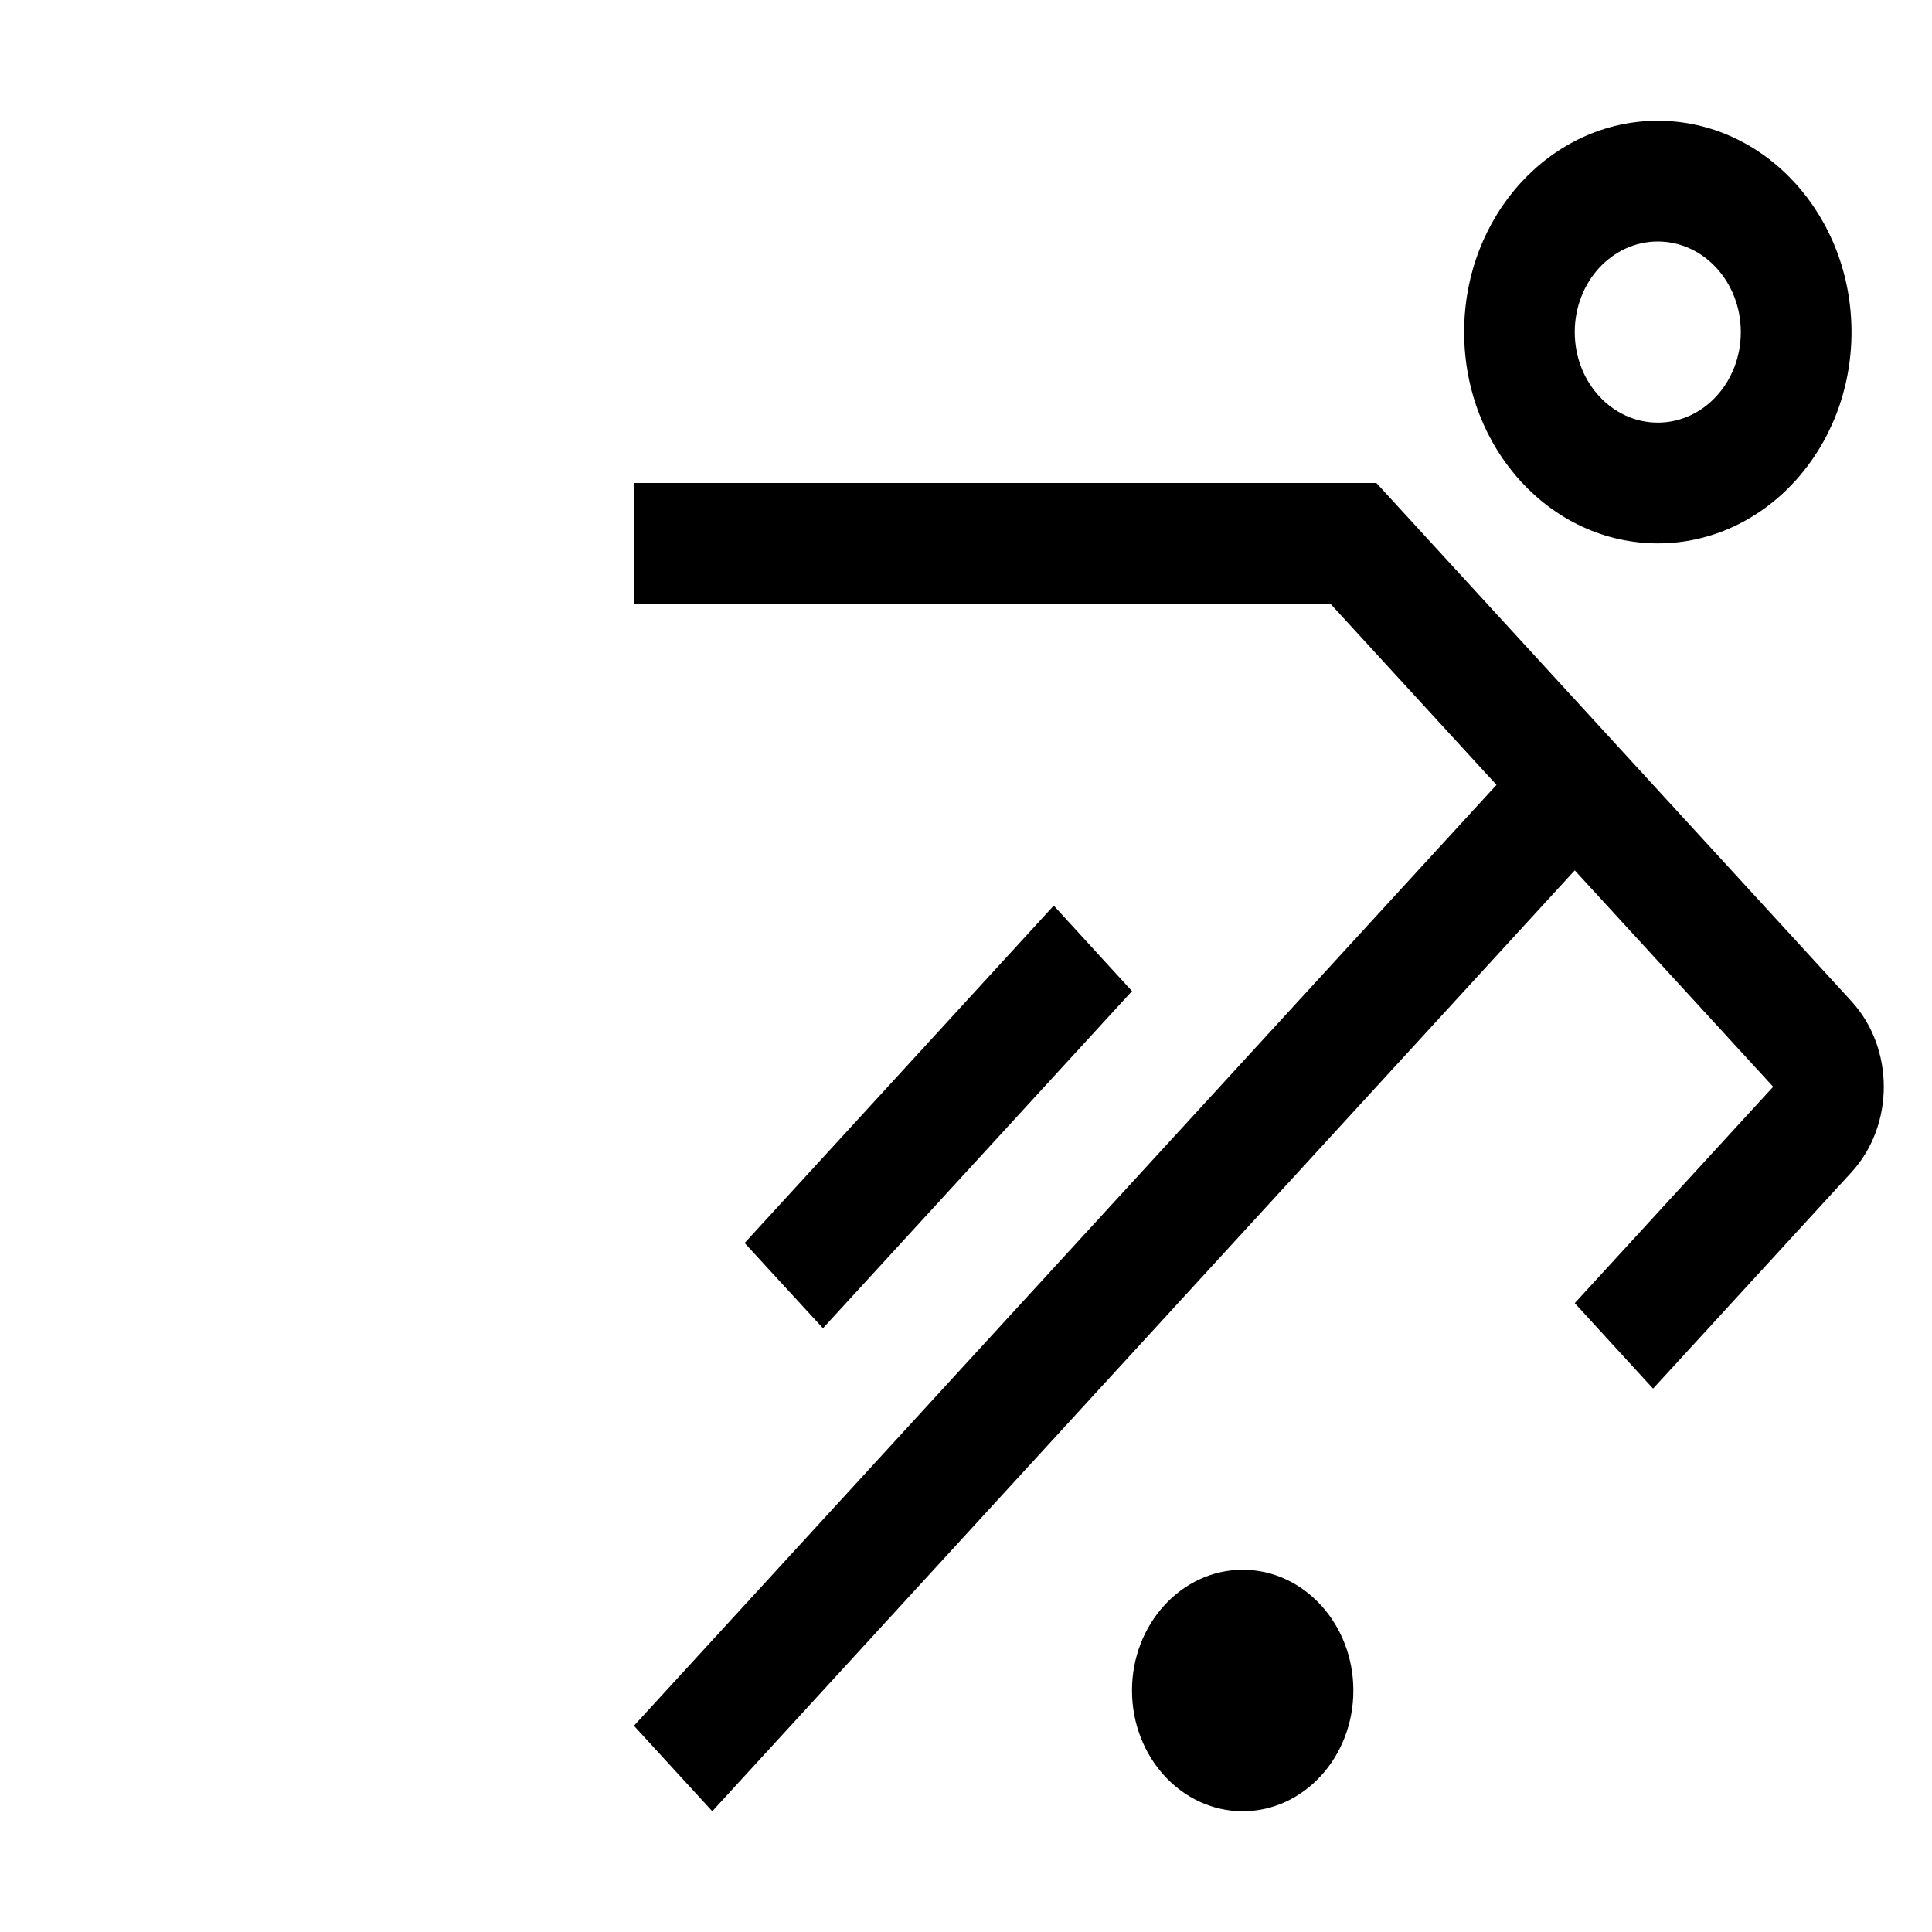 <?xml version="1.0" encoding="UTF-8"?>
<svg xmlns="http://www.w3.org/2000/svg" xmlns:xlink="http://www.w3.org/1999/xlink" width="24px" height="24px" viewBox="0 0 24 24" version="1.1">
<g id="surface1">
<path style=" stroke:none;fill-rule:nonzero;fill:rgb(0%,0%,0%);fill-opacity:1;" d="M 16.812 21 C 16.812 21.828 16.195 22.5 15.438 22.5 C 14.68 22.5 14.062 21.828 14.062 21 C 14.062 20.172 14.68 19.5 15.438 19.5 C 16.195 19.5 16.812 20.172 16.812 21 Z M 16.812 21 "/>
<path style=" stroke:none;fill-rule:nonzero;fill:rgb(0%,0%,0%);fill-opacity:1;" d="M 9.25 15.441 L 13.09 11.25 L 14.062 12.312 L 10.223 16.5 Z M 9.25 15.441 "/>
<path style=" stroke:none;fill-rule:nonzero;fill:rgb(0%,0%,0%);fill-opacity:1;" d="M 23 12.438 L 17.098 6 L 7.875 6 L 7.875 7.5 L 16.527 7.5 L 18.59 9.75 L 7.875 21.438 L 8.848 22.5 L 19.562 10.812 L 22.027 13.5 L 19.562 16.188 L 20.535 17.25 L 23 14.562 C 23.535 13.977 23.535 13.023 23 12.438 Z M 23 12.438 "/>
<path style=" stroke:none;fill-rule:nonzero;fill:rgb(0%,0%,0%);fill-opacity:1;" d="M 20.594 6.75 C 19.266 6.75 18.188 5.574 18.188 4.125 C 18.188 2.676 19.266 1.5 20.594 1.5 C 21.922 1.5 23 2.676 23 4.125 C 23 5.574 21.922 6.75 20.594 6.75 Z M 20.594 3 C 20.023 3 19.562 3.504 19.562 4.125 C 19.562 4.746 20.023 5.25 20.594 5.25 C 21.164 5.25 21.625 4.746 21.625 4.125 C 21.625 3.504 21.164 3 20.594 3 Z M 20.594 3 "/>
</g>
</svg>
